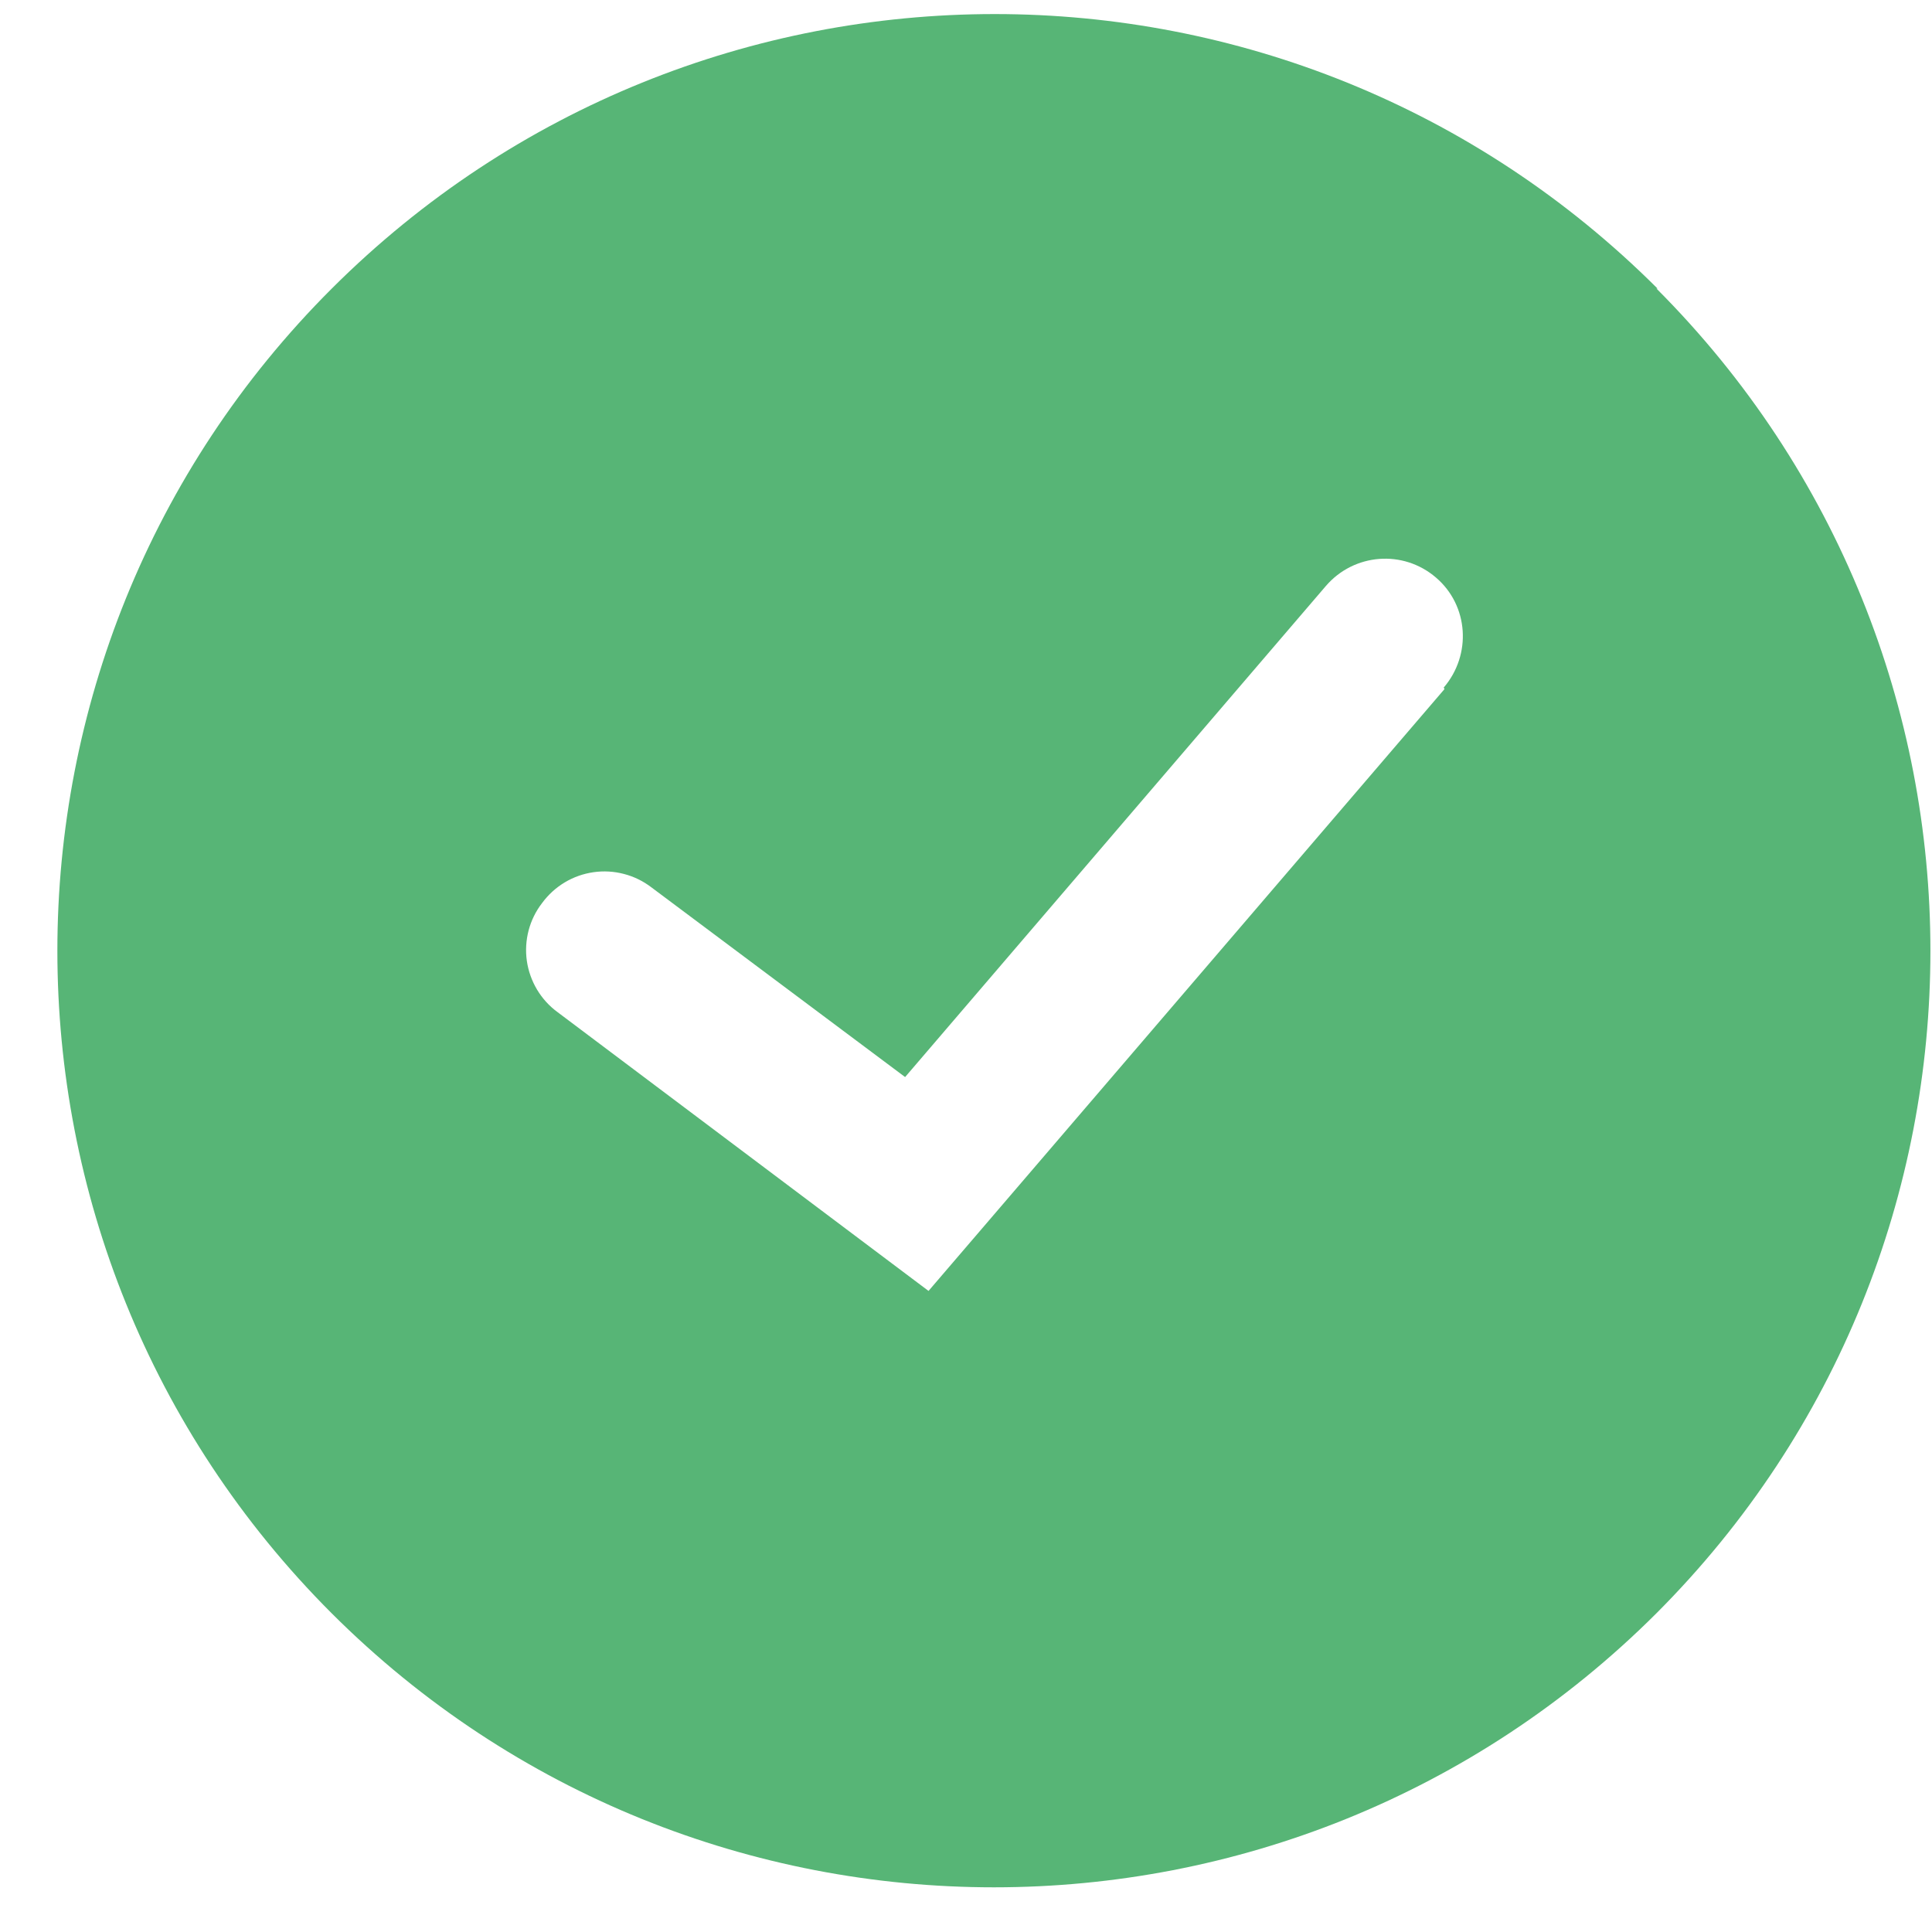 <svg width="33" height="33" viewBox="0 0 33 33" fill="none" xmlns="http://www.w3.org/2000/svg">
<path d="M28.313 4.93C22.053 -1.323 11.927 -1.323 5.666 4.93C-0.582 11.17 -0.582 21.309 5.666 27.557C11.915 33.797 22.04 33.797 28.293 27.556C34.533 21.308 34.533 11.176 28.293 4.928L28.313 4.93ZM24.673 11.77L15.86 22.05L9.526 17.29C9.384 17.187 9.265 17.056 9.174 16.905C9.084 16.754 9.024 16.587 8.999 16.413C8.974 16.239 8.985 16.062 9.029 15.892C9.074 15.722 9.152 15.563 9.26 15.424C9.364 15.282 9.495 15.163 9.646 15.072C9.796 14.982 9.963 14.923 10.137 14.898C10.311 14.873 10.488 14.883 10.658 14.928C10.828 14.972 10.987 15.05 11.127 15.157L15.46 18.397L22.646 10.01C23.127 9.45 23.966 9.384 24.526 9.864C25.087 10.342 25.14 11.184 24.66 11.744L24.673 11.77Z" fill="#57B576"/>
</svg>
